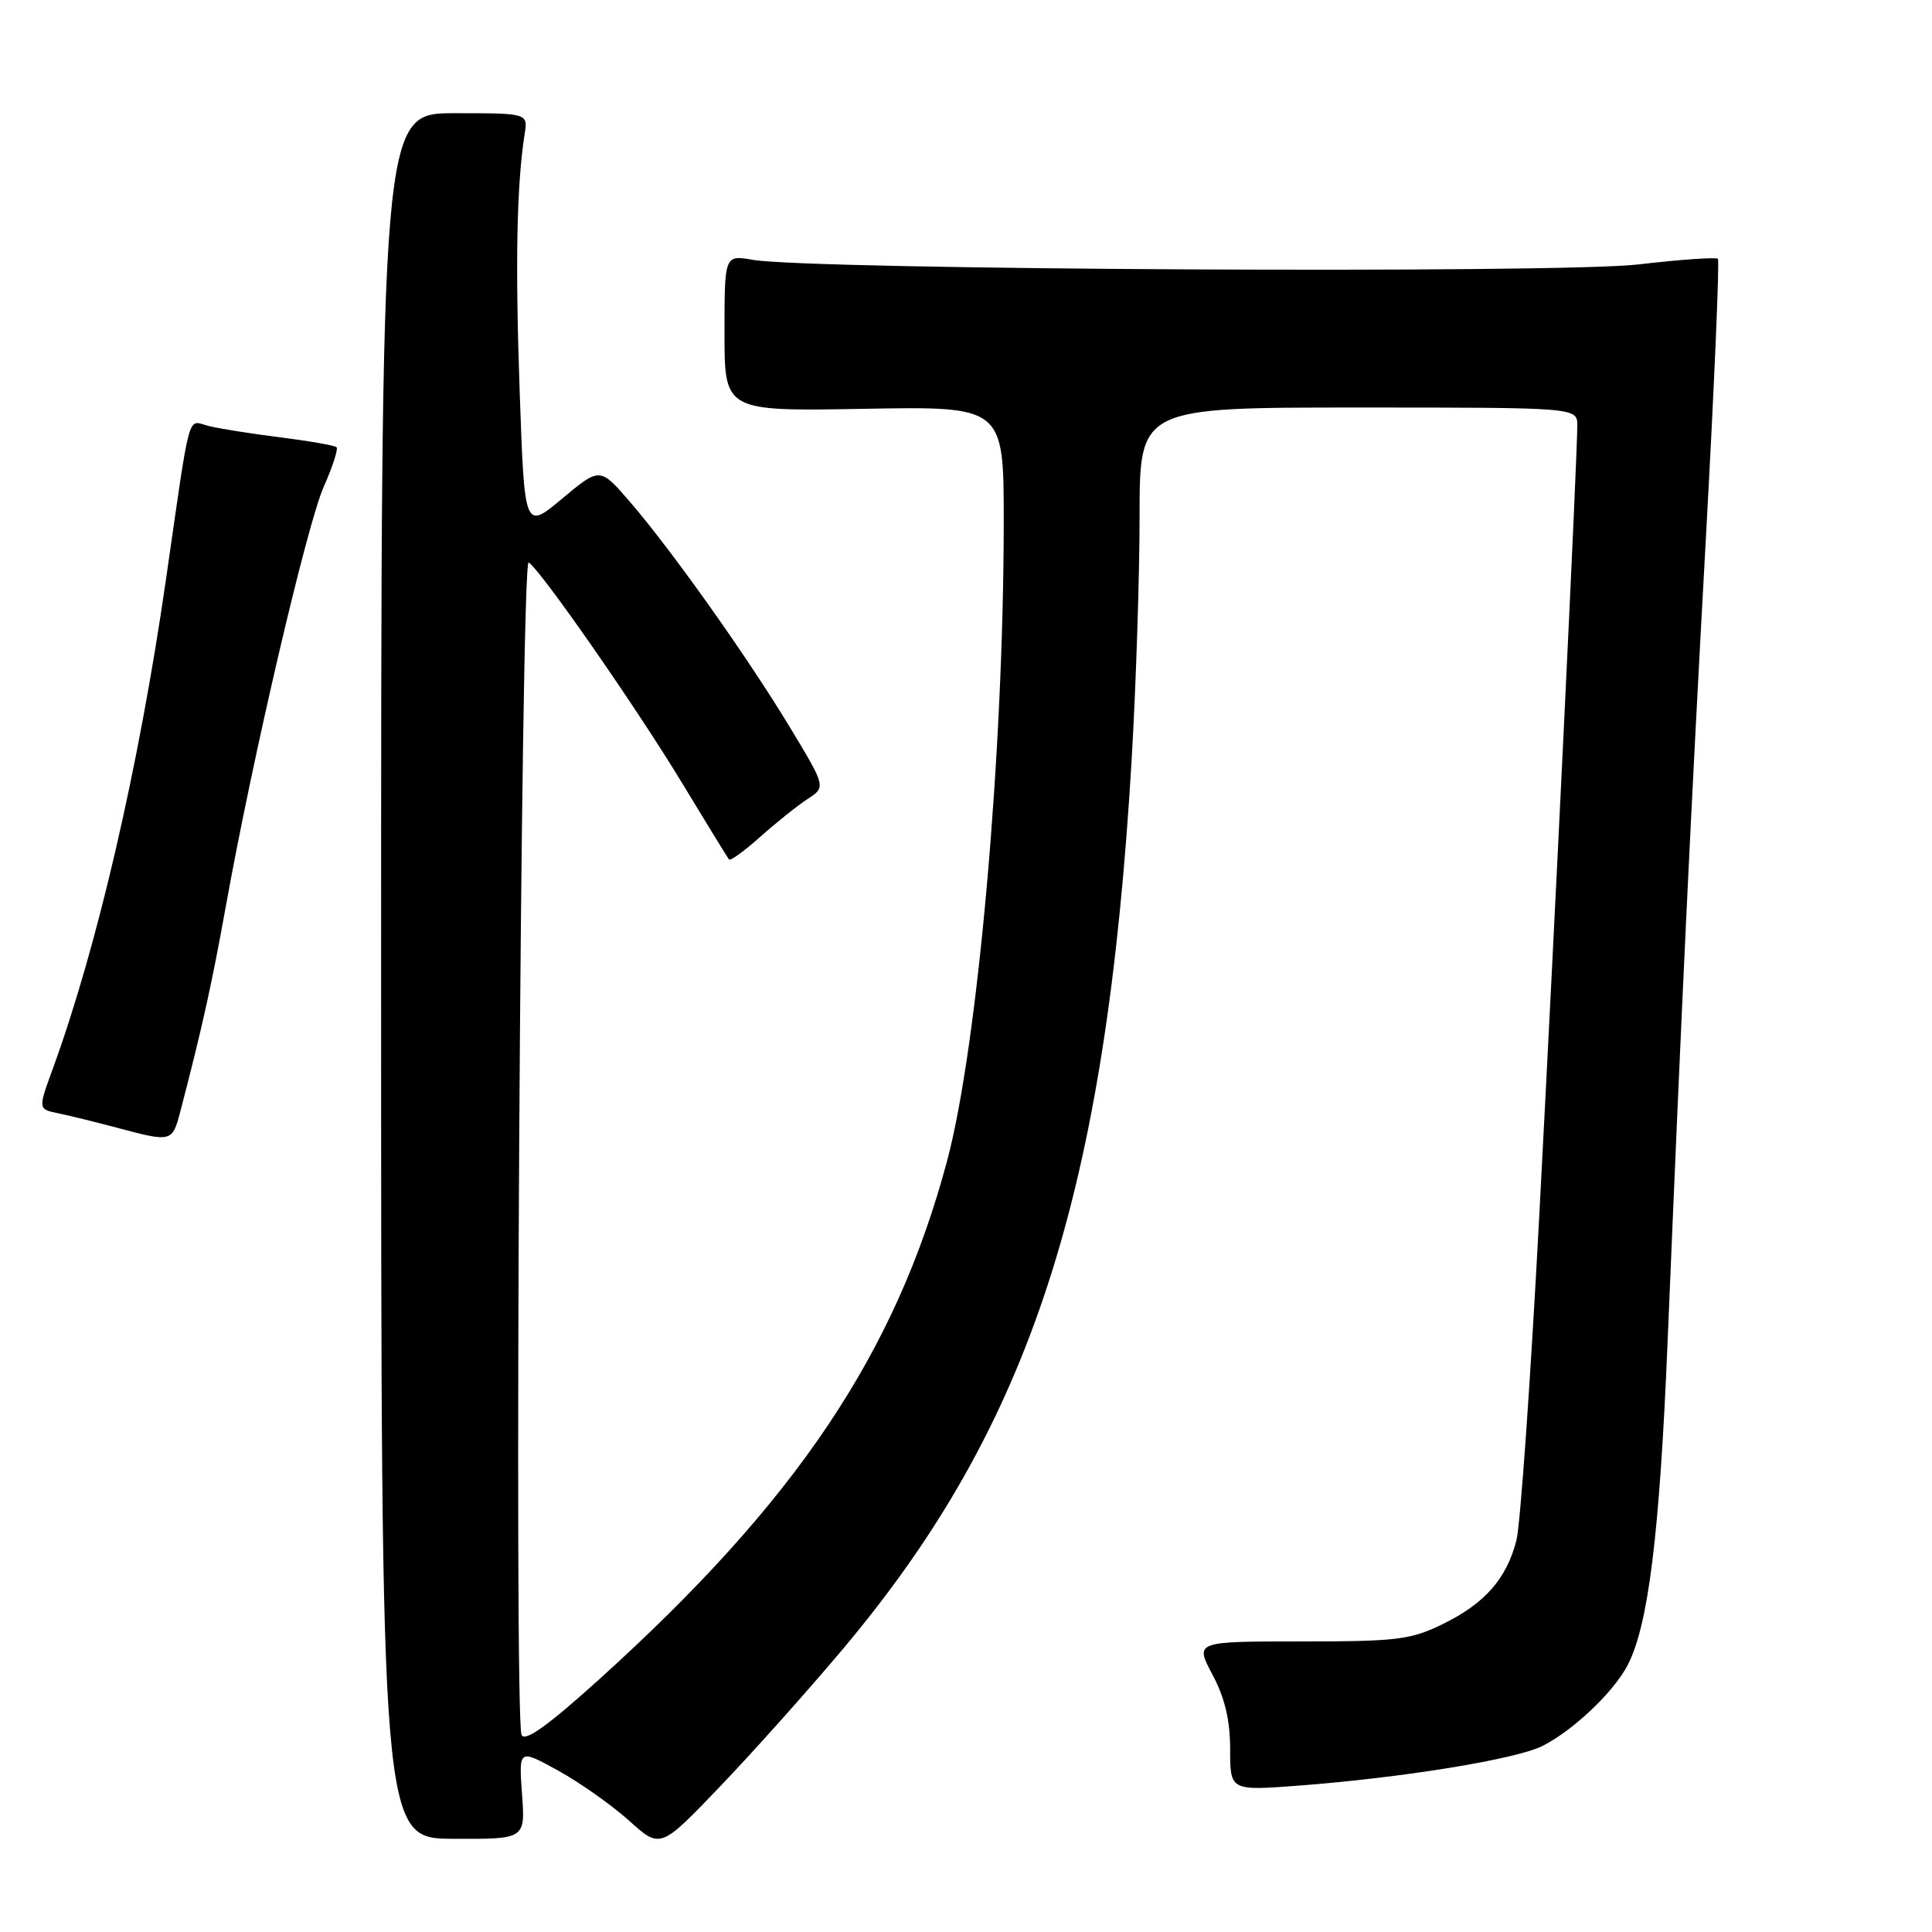 <?xml version="1.0" encoding="UTF-8" standalone="no"?>
<!DOCTYPE svg PUBLIC "-//W3C//DTD SVG 1.1//EN" "http://www.w3.org/Graphics/SVG/1.1/DTD/svg11.dtd" >
<svg xmlns="http://www.w3.org/2000/svg" xmlns:xlink="http://www.w3.org/1999/xlink" version="1.1" viewBox="0 0 256 256">
 <g >
 <path fill="currentColor"
d=" M 111.69 218.50 C 136.61 188.87 146.56 158.22 149.95 100.64 C 150.53 90.82 151.00 76.30 151.00 68.39 C 151.00 54.00 151.00 54.00 180.00 54.00 C 209.00 54.00 209.00 54.00 209.00 56.39 C 209.00 60.46 206.11 120.50 203.94 161.50 C 202.80 182.95 201.45 202.13 200.93 204.12 C 199.62 209.19 196.76 212.45 191.25 215.16 C 186.95 217.28 185.16 217.50 172.41 217.50 C 158.32 217.50 158.32 217.50 160.66 221.90 C 162.30 224.97 163.00 227.95 163.00 231.79 C 163.00 237.29 163.00 237.29 172.13 236.60 C 185.83 235.56 200.86 233.12 204.38 231.35 C 208.43 229.31 213.78 224.25 215.65 220.68 C 218.41 215.41 219.90 203.40 220.96 177.92 C 222.87 132.08 224.01 108.02 226.05 71.11 C 227.15 51.10 227.86 34.53 227.63 34.29 C 227.39 34.06 222.64 34.39 217.08 35.04 C 206.50 36.27 107.36 35.76 99.75 34.43 C 96.00 33.78 96.00 33.78 96.00 44.14 C 96.00 54.50 96.00 54.50 114.50 54.17 C 133.00 53.84 133.00 53.84 133.00 69.17 C 132.99 99.87 129.55 138.67 125.49 153.84 C 118.67 179.34 105.51 198.94 79.31 222.60 C 72.57 228.68 69.54 230.85 69.11 229.88 C 68.08 227.55 69.00 73.88 70.05 74.53 C 71.65 75.52 84.49 93.99 90.53 104.00 C 93.69 109.22 96.42 113.68 96.61 113.89 C 96.79 114.10 98.65 112.75 100.73 110.89 C 102.81 109.03 105.63 106.78 106.98 105.89 C 109.45 104.29 109.45 104.29 104.68 96.39 C 98.99 86.98 89.05 72.98 83.50 66.53 C 79.50 61.89 79.50 61.89 74.50 66.06 C 69.50 70.24 69.50 70.24 68.86 51.87 C 68.26 34.84 68.46 24.54 69.52 17.75 C 69.95 15.00 69.95 15.00 60.22 15.00 C 50.50 15.00 50.50 15.00 50.50 129.30 C 50.50 243.61 50.50 243.61 60.05 243.65 C 69.61 243.70 69.61 243.70 69.17 237.72 C 68.74 231.74 68.74 231.74 73.97 234.62 C 76.84 236.20 81.06 239.19 83.35 241.24 C 87.50 244.99 87.50 244.99 95.39 236.74 C 99.73 232.21 107.07 224.00 111.69 218.50 Z  M 23.90 147.25 C 26.80 136.15 28.06 130.42 29.94 120.00 C 33.47 100.37 40.67 69.52 42.90 64.49 C 44.07 61.85 44.83 59.50 44.60 59.26 C 44.36 59.03 41.01 58.44 37.15 57.95 C 33.29 57.47 29.01 56.79 27.63 56.44 C 24.77 55.72 25.32 53.71 21.96 77.00 C 18.39 101.70 12.86 125.59 6.95 141.74 C 5.04 146.97 5.04 146.97 7.77 147.53 C 9.27 147.84 12.75 148.70 15.50 149.43 C 22.76 151.37 22.83 151.35 23.90 147.25 Z "/>
</g>
</svg>